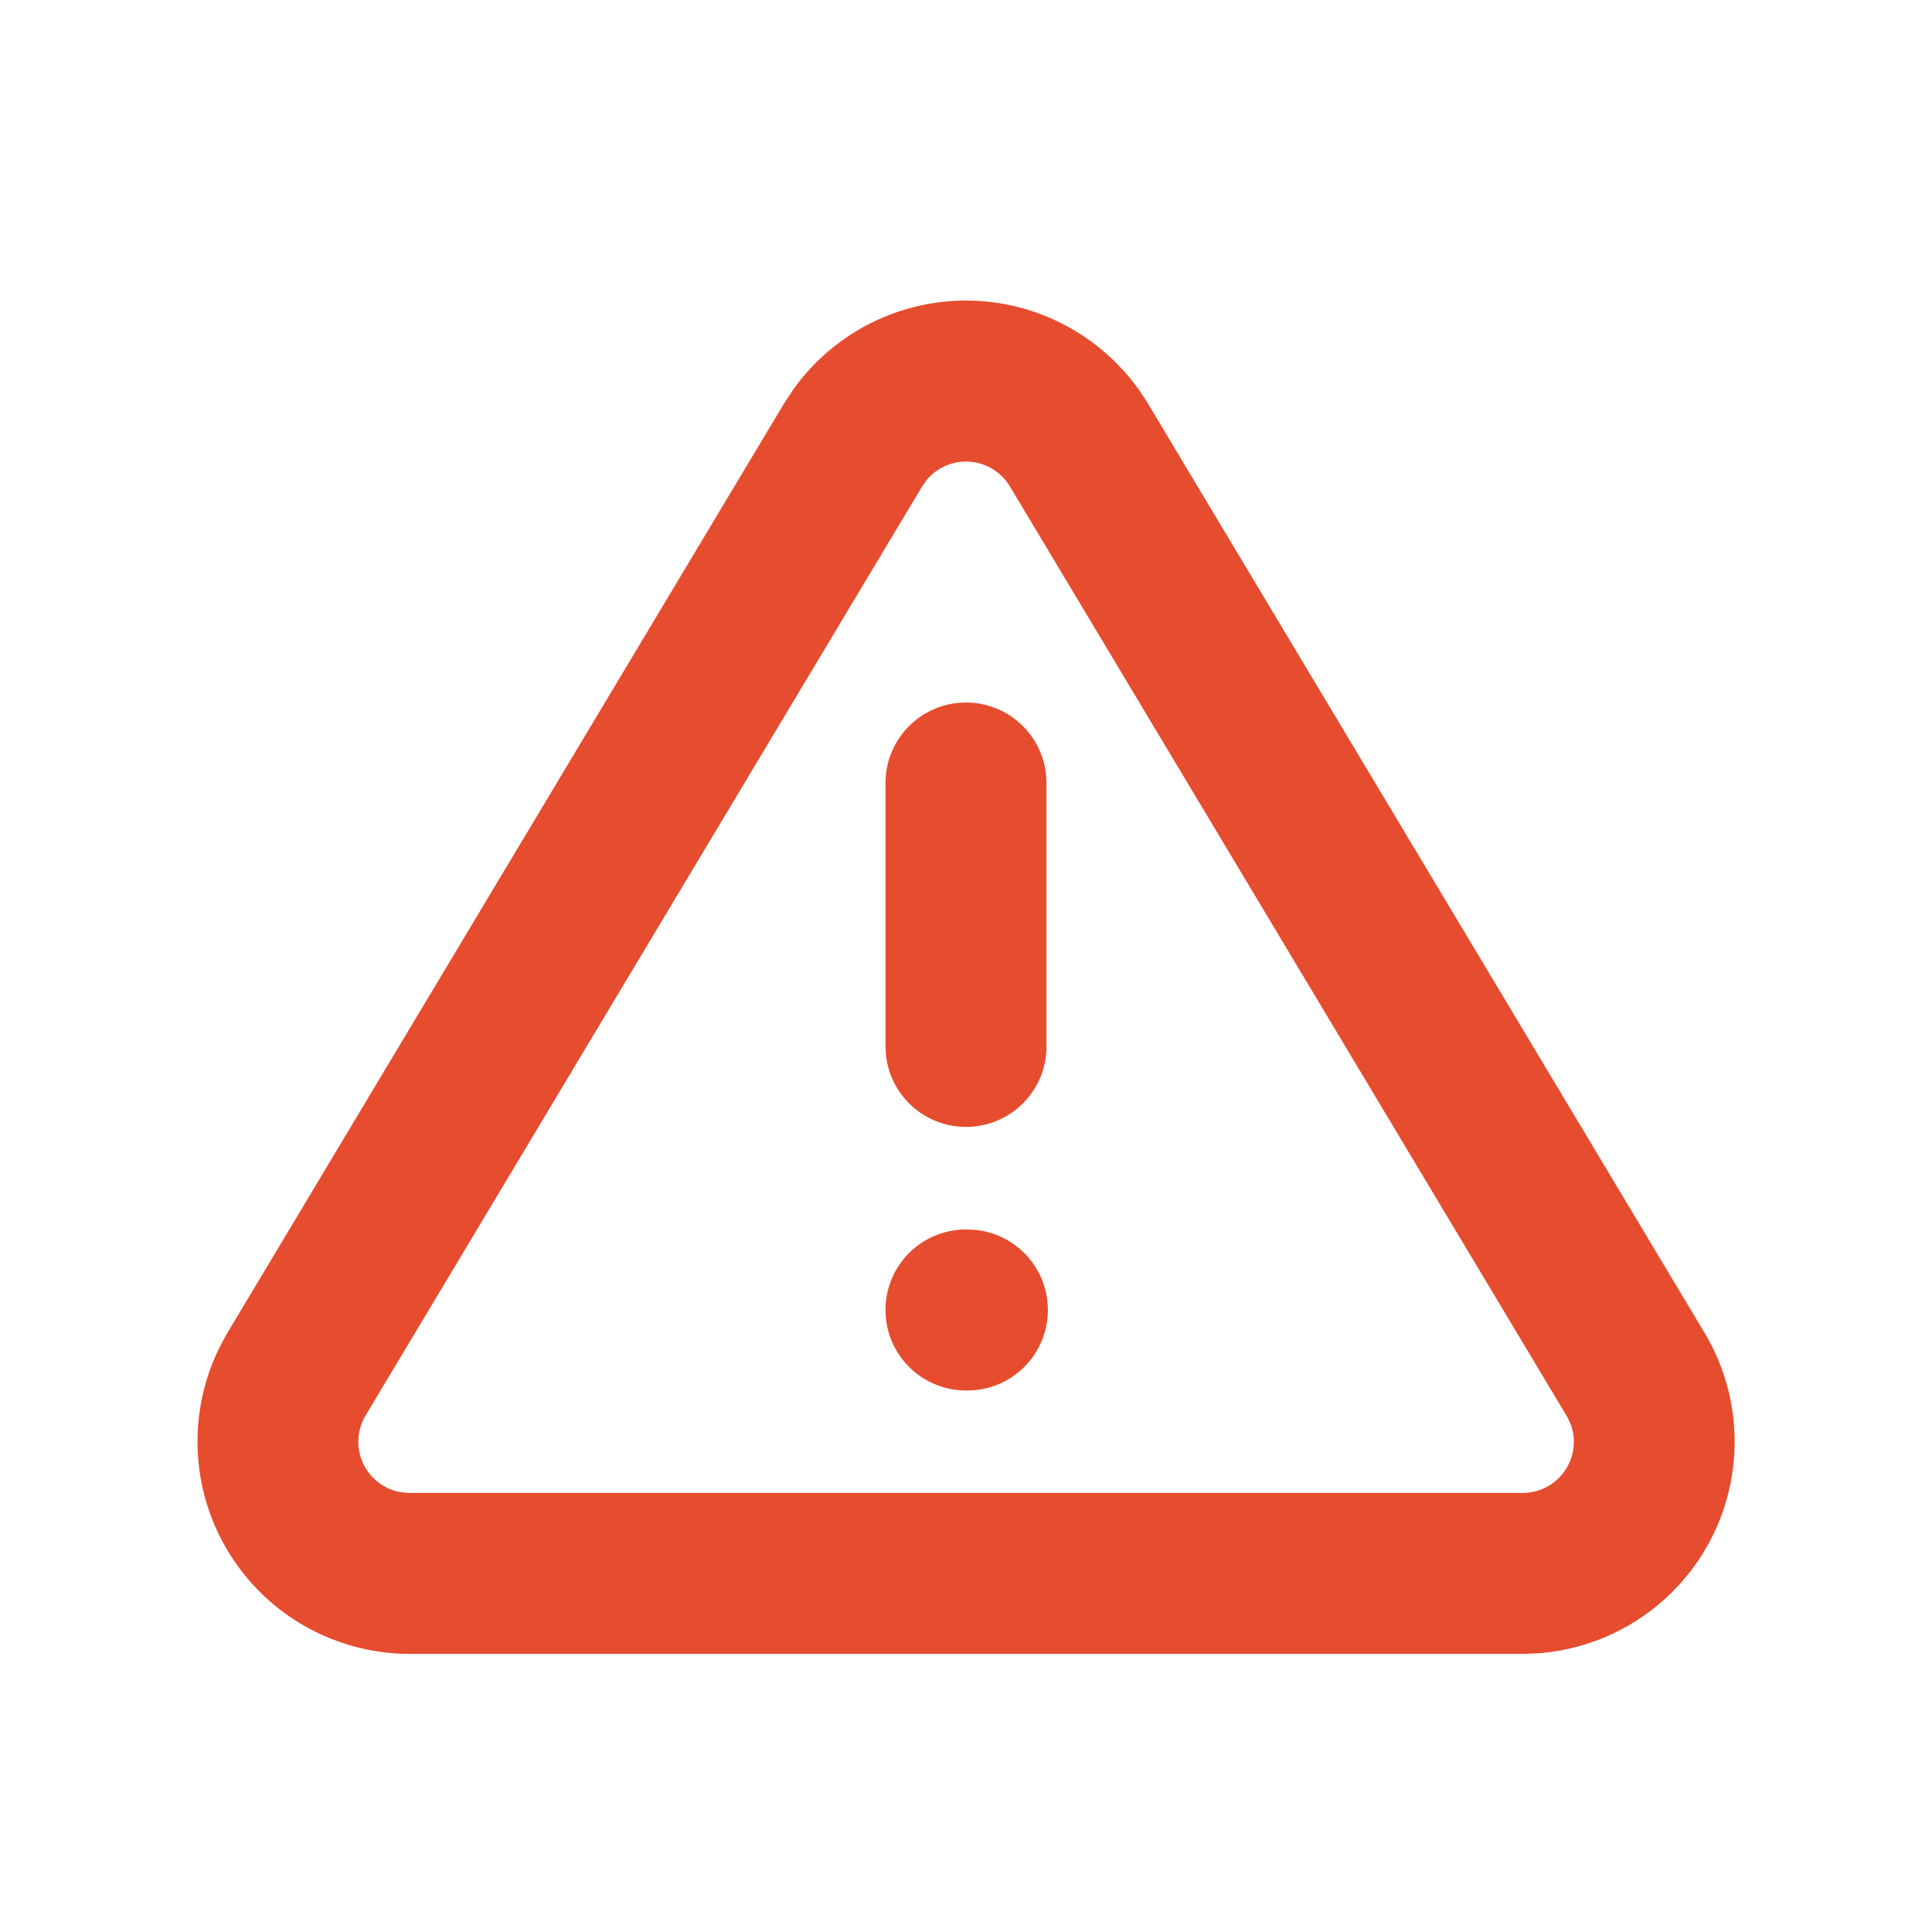 <svg xmlns="http://www.w3.org/2000/svg" width="24" height="24" viewBox="0 0 24 24">
    <path fill="#E64C2E" fill-rule="evenodd" d="M12 3.734c.86 0 1.662.42 2.156 1.12l.101.154 6.938 11.583a2.636 2.636 0 0 1-2.077 3.946l-.188.008H5.059a2.637 2.637 0 0 1-2.335-3.8l.089-.168 6.93-11.57.103-.157A2.636 2.636 0 0 1 12 3.734zm0 2a.636.636 0 0 0-.488.228l-.055.077-6.92 11.552a.636.636 0 0 0 .442.946l.091.009h13.849a.636.636 0 0 0 .596-.846l-.044-.095L12.544 6.04A.636.636 0 0 0 12 5.734zm0 9.539l.125.006A1 1 0 0 1 12 17.273a1 1 0 0 1 0-2zm0-6.546a1 1 0 0 1 .993.884l.007.116V13a1 1 0 0 1-1.993.117L11 13V9.727a1 1 0 0 1 1-1z"/>
</svg>
